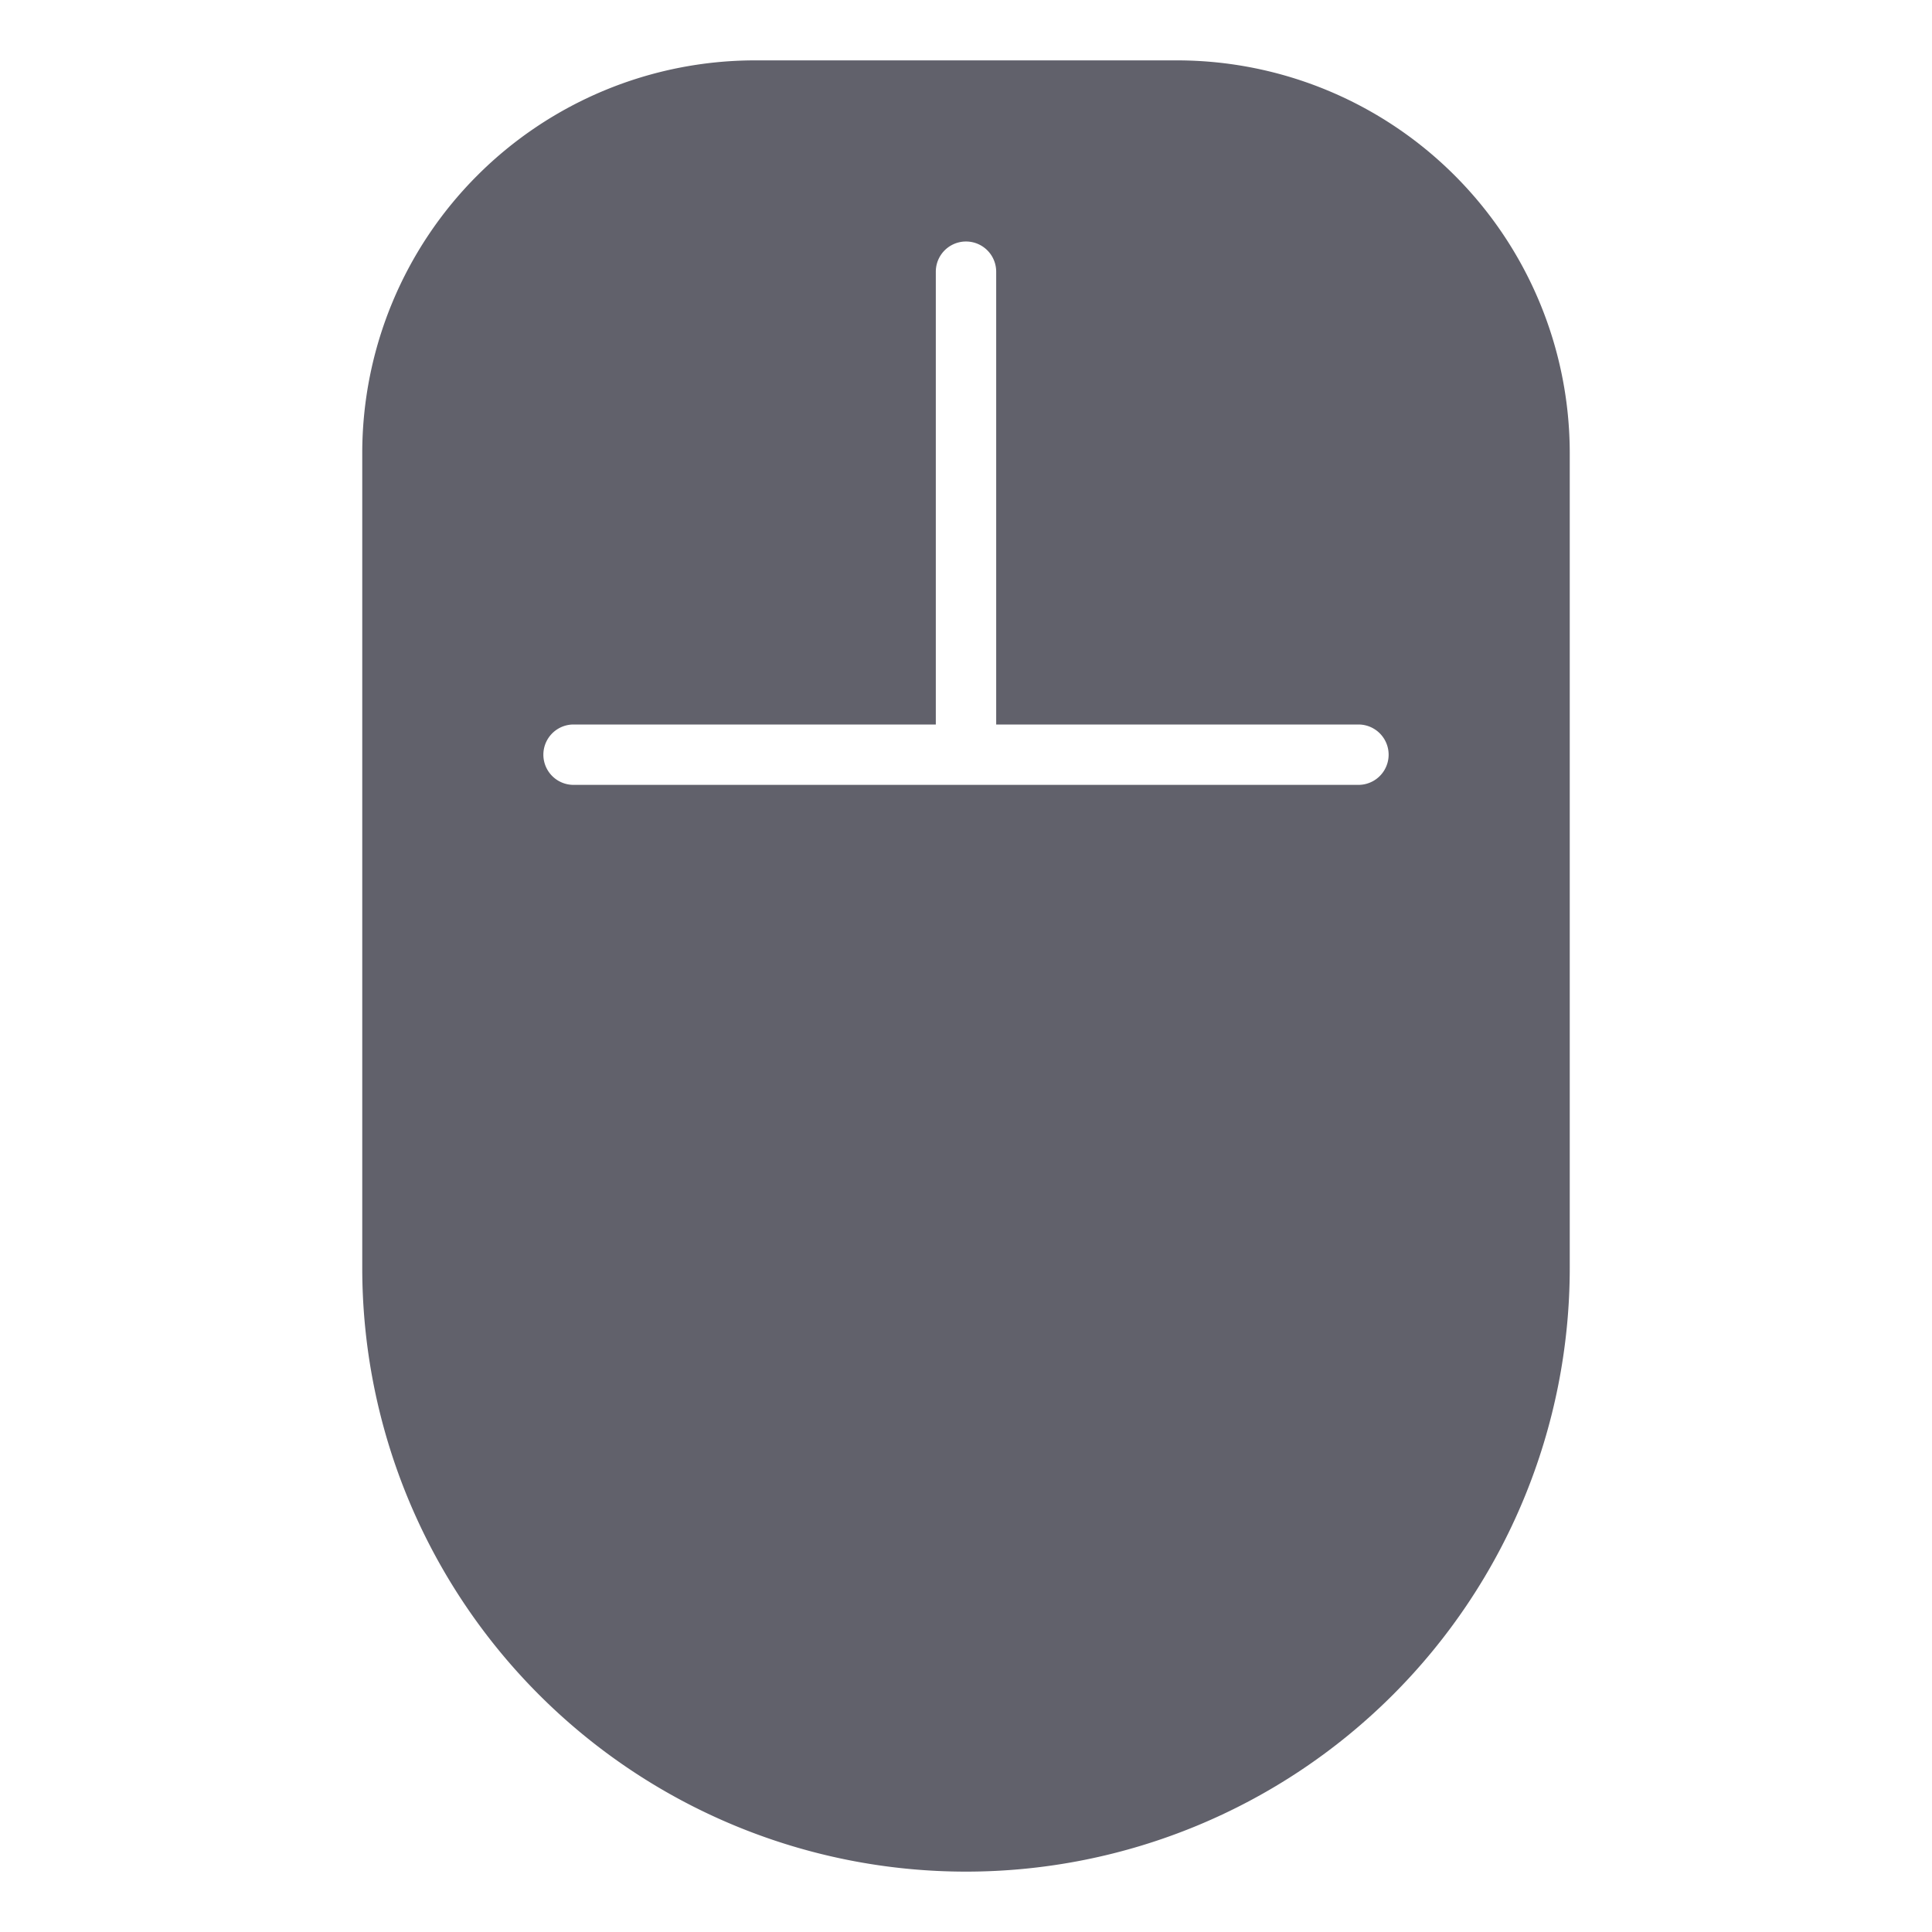 <svg xmlns="http://www.w3.org/2000/svg" height="64" width="64" viewBox="0 0 64 64"><title>pc mouse 3</title><g fill="#61616b" class="nc-icon-wrapper"><path d="M39,2H25A13.015,13.015,0,0,0,12,15V42a20,20,0,0,0,40,0V15A13.015,13.015,0,0,0,39,2Zm6,24H19a1,1,0,0,1,0-2H31V9a1,1,0,0,1,2,0V24H45a1,1,0,0,1,0,2Z" fill="#61616b"></path></g></svg>